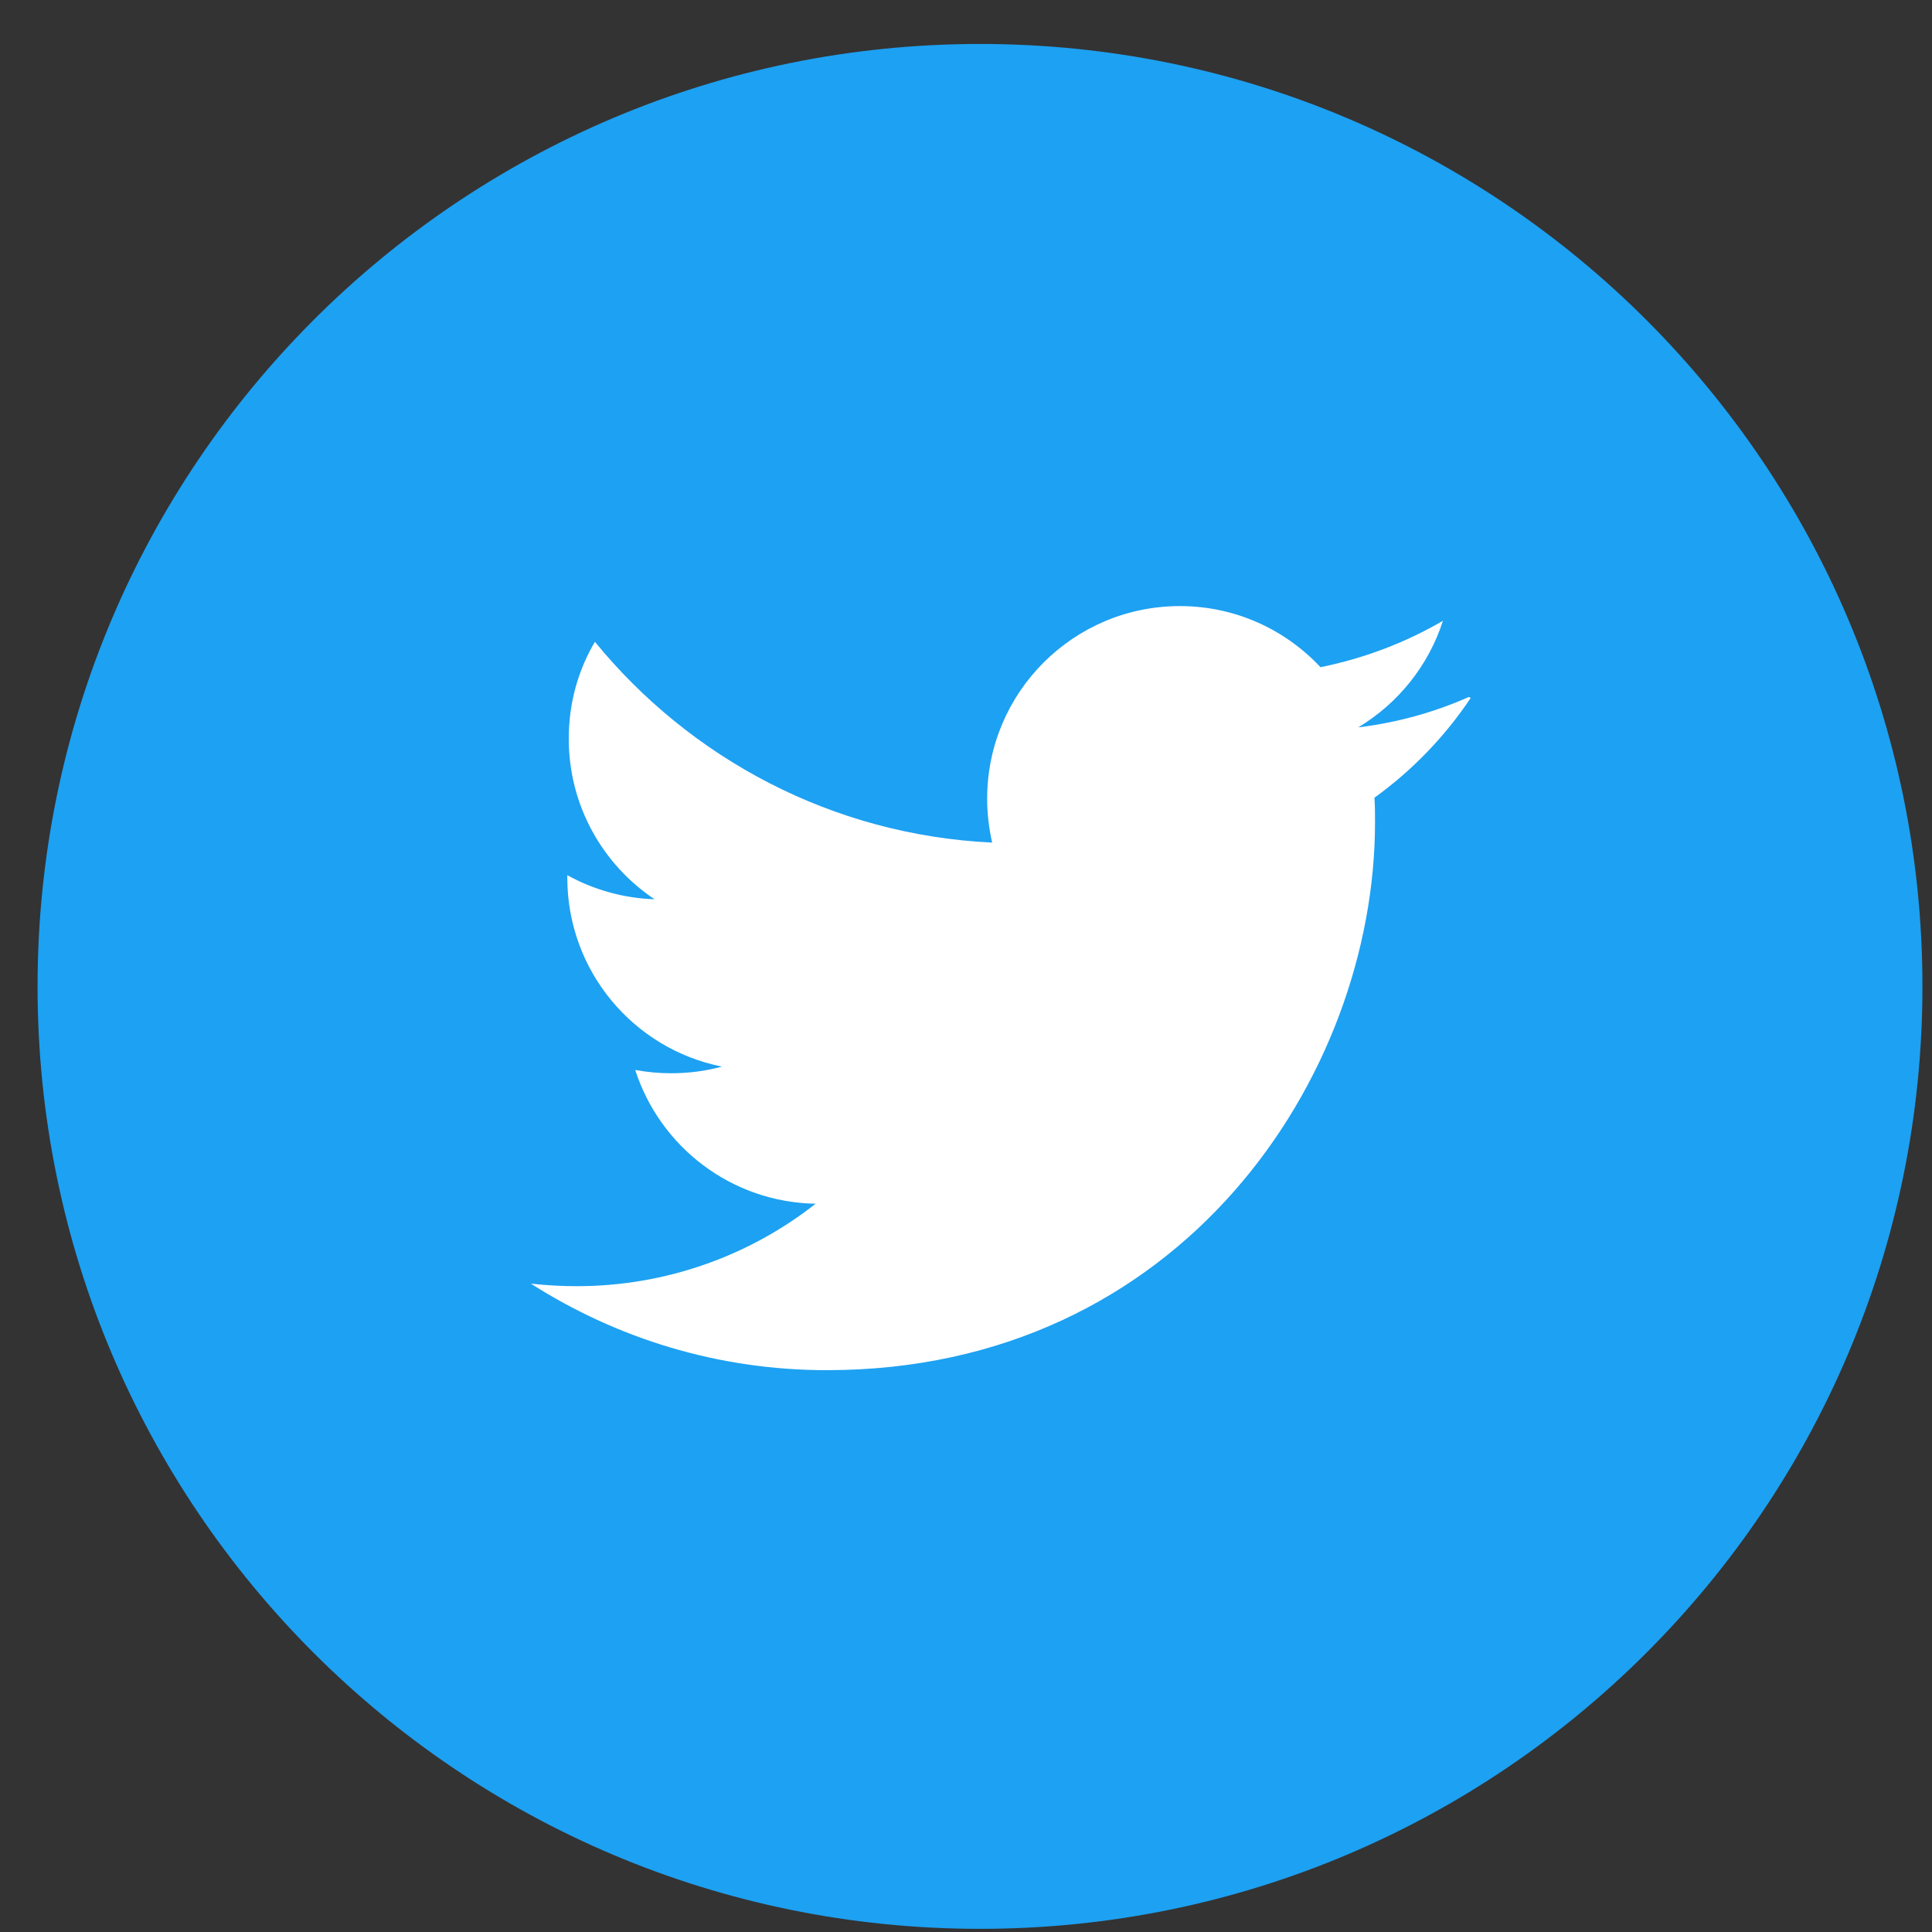<svg width="41" height="41" viewBox="0 0 41 41" fill="none" xmlns="http://www.w3.org/2000/svg">
<rect x="0" y="0" width="41" height="41" fill="#333333" stroke="none"/>
<path d="M20.797 40.933C31.843 40.933 40.797 31.979 40.797 20.933C40.797 9.887 31.843 0.933 20.797 0.933C9.751 0.933 0.797 9.887 0.797 20.933C0.797 31.979 9.751 40.933 20.797 40.933Z" fill="#1DA1F2"/>
<path d="M31.172 14.791C30.438 15.116 29.652 15.335 28.824 15.436C29.668 14.928 30.316 14.127 30.621 13.174C29.832 13.635 28.953 13.971 28.023 14.159C27.277 13.362 26.219 12.862 25.039 12.862C22.781 12.862 20.949 14.694 20.949 16.948C20.949 17.272 20.988 17.584 21.055 17.881C17.656 17.721 14.641 16.088 12.625 13.62C12.27 14.221 12.07 14.916 12.07 15.678C12.07 17.1 12.793 18.35 13.891 19.084C13.219 19.061 12.59 18.877 12.039 18.573V18.623C12.039 20.608 13.445 22.26 15.32 22.635C14.977 22.729 14.613 22.776 14.242 22.776C13.98 22.776 13.73 22.752 13.48 22.706C14.004 24.331 15.512 25.514 17.309 25.545C15.914 26.643 14.141 27.295 12.238 27.295C11.914 27.295 11.59 27.276 11.266 27.241C13.086 28.401 15.23 29.077 17.547 29.077C25.066 29.077 29.18 22.846 29.18 17.452C29.18 17.28 29.18 17.104 29.168 16.928C29.965 16.354 30.664 15.631 31.211 14.811L31.172 14.791Z" fill="white"/>
</svg>
